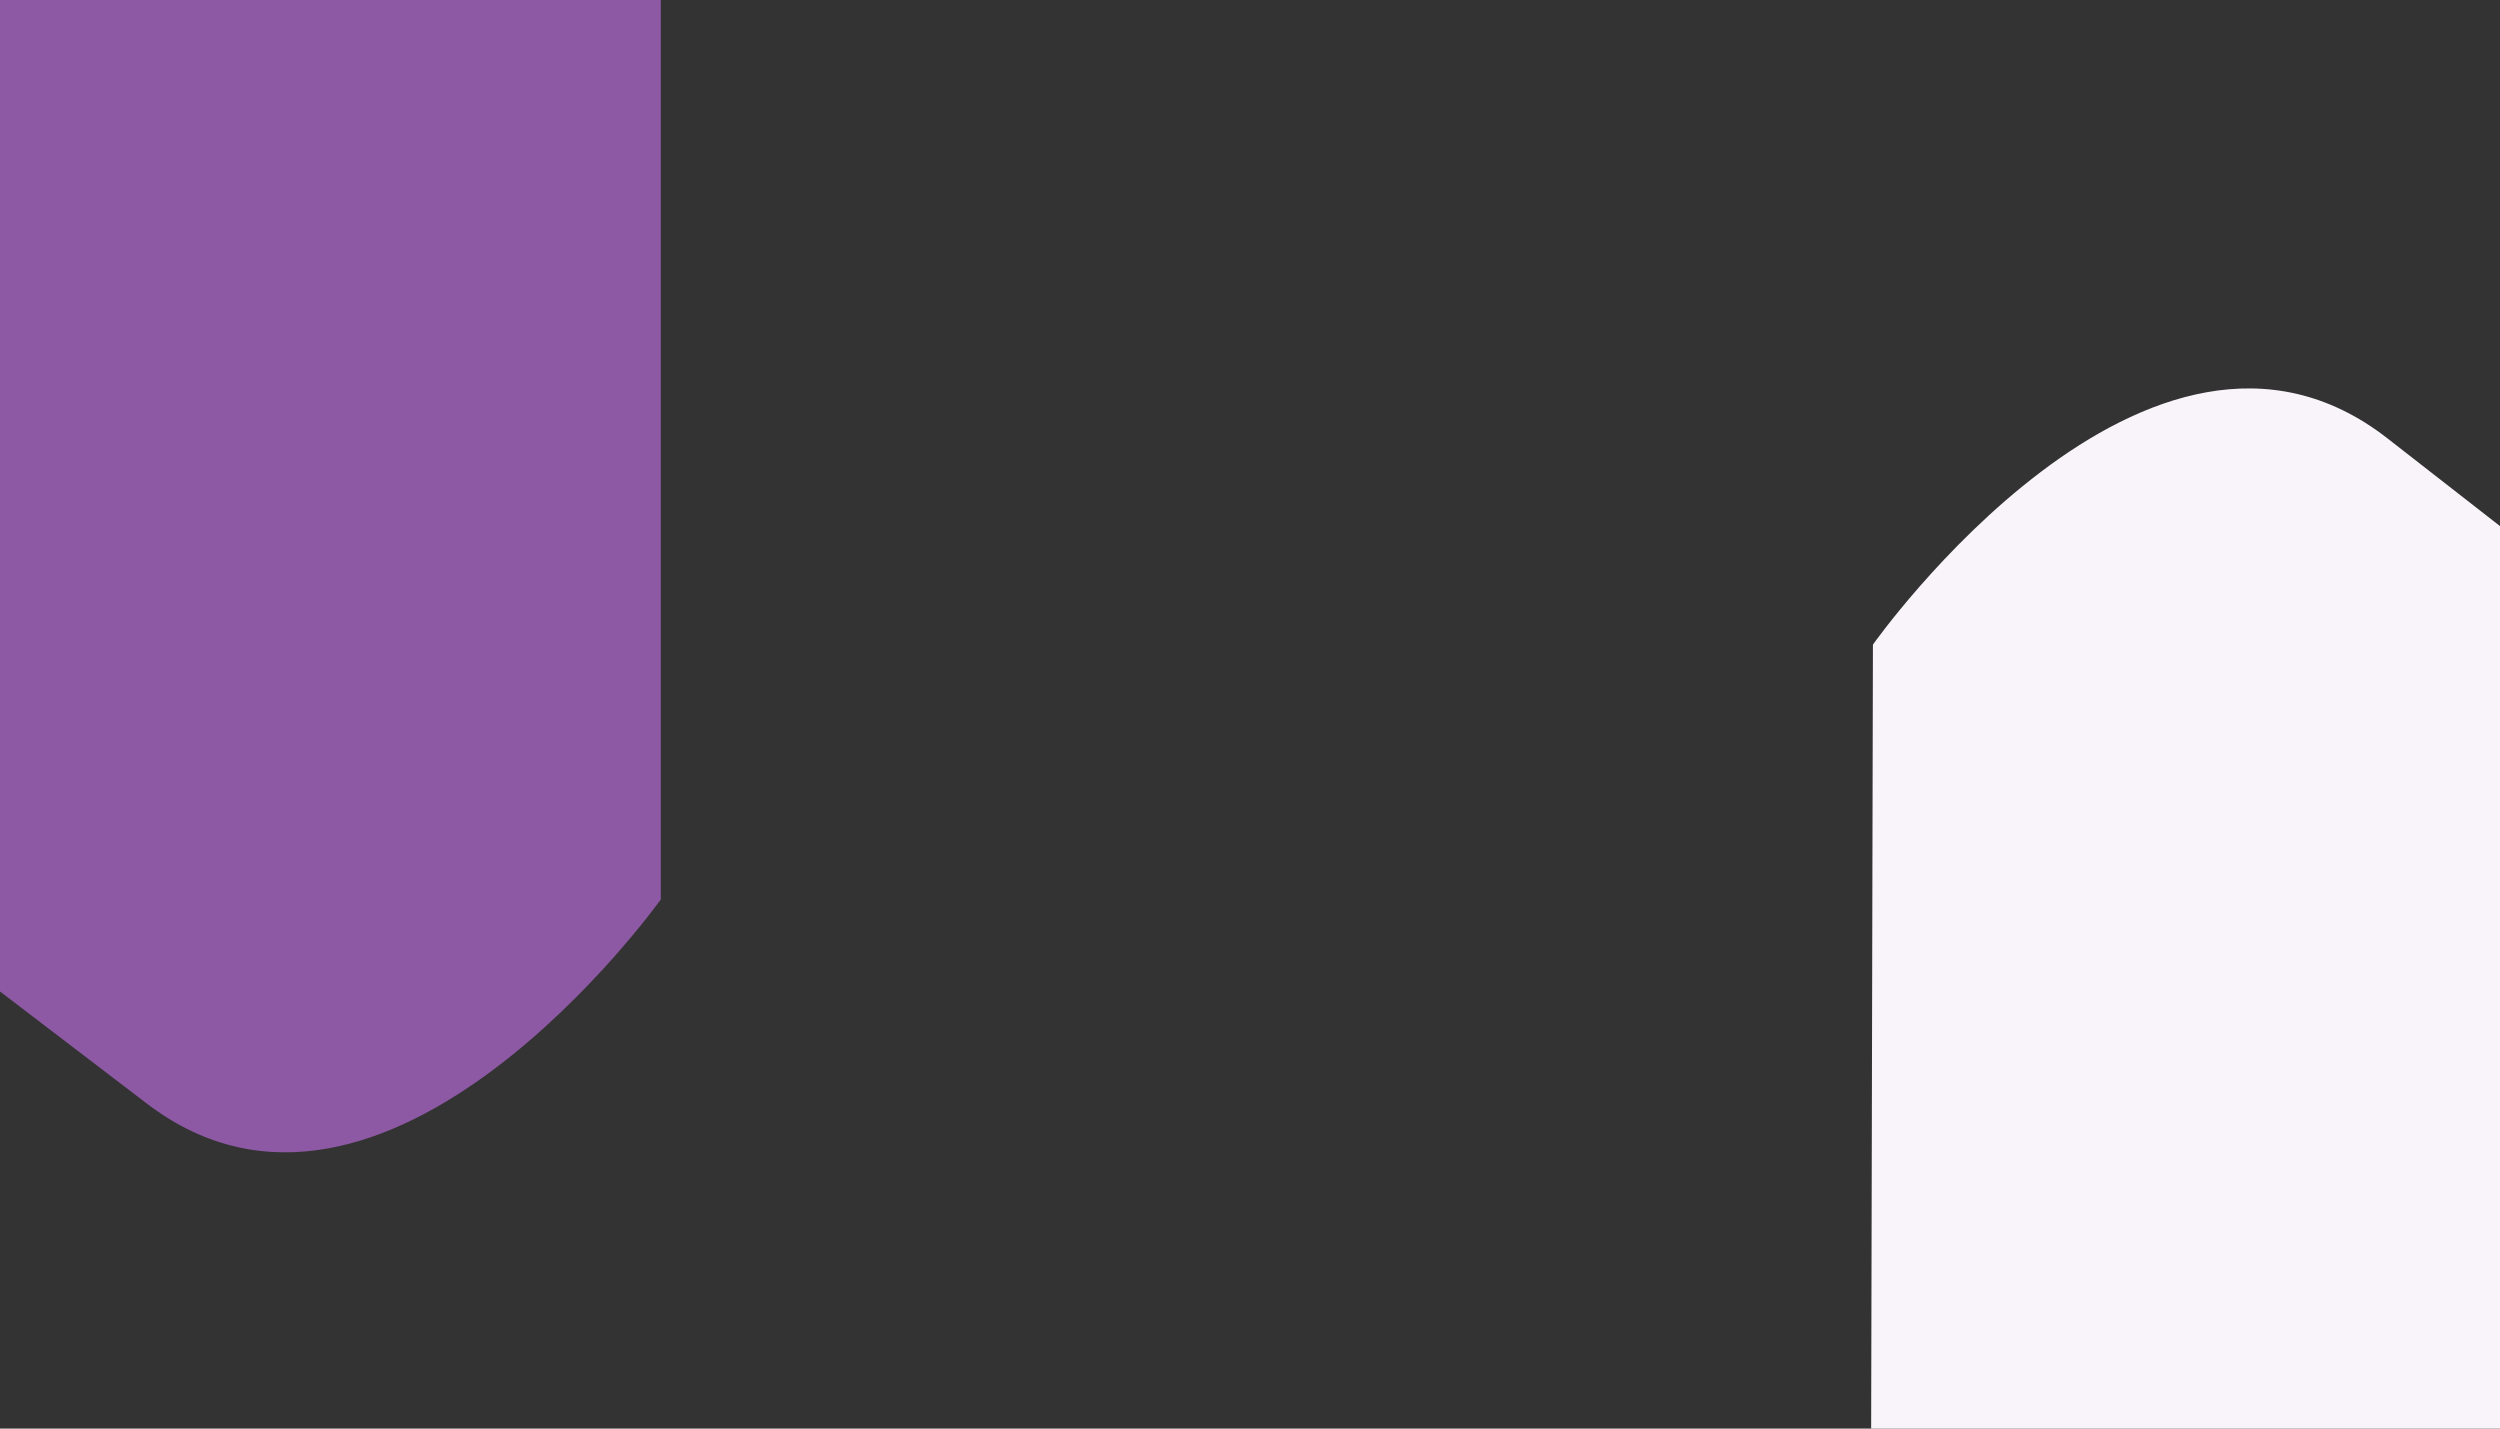 <?xml version="1.0" encoding="utf-8"?>
<!-- Generator: Adobe Illustrator 16.0.0, SVG Export Plug-In . SVG Version: 6.00 Build 0)  -->
<!DOCTYPE svg PUBLIC "-//W3C//DTD SVG 1.1//EN" "http://www.w3.org/Graphics/SVG/1.1/DTD/svg11.dtd">
<svg version="1.1" id="Layer_1" xmlns="http://www.w3.org/2000/svg" xmlns:xlink="http://www.w3.org/1999/xlink" x="0px" y="0px"
	 width="1400px" height="800px" viewBox="0 0 1400 800" enable-background="new 0 0 1400 800" xml:space="preserve">
<rect x="0" y="0" width="1400" height="800" fill="#333333" stroke="none"/>
<path fill="#F8F4F9" d="M1468.995,912.59l-259.242-0.586l-162.162-0.367l1.246-550.645c0,0,154.768-219.458,288.1-115.533
	c133.334,103.925,133.334,103.925,133.334,103.925L1468.995,912.59z"/>
<path fill="#8D59A4" d="M-51.351-38.109h259.243h162.162v541.787c0,0-154.271,216.27-287.838,114.313
	C-51.351,516.035-51.351,516.035-51.351,516.035V-38.109z"/>
</svg>
